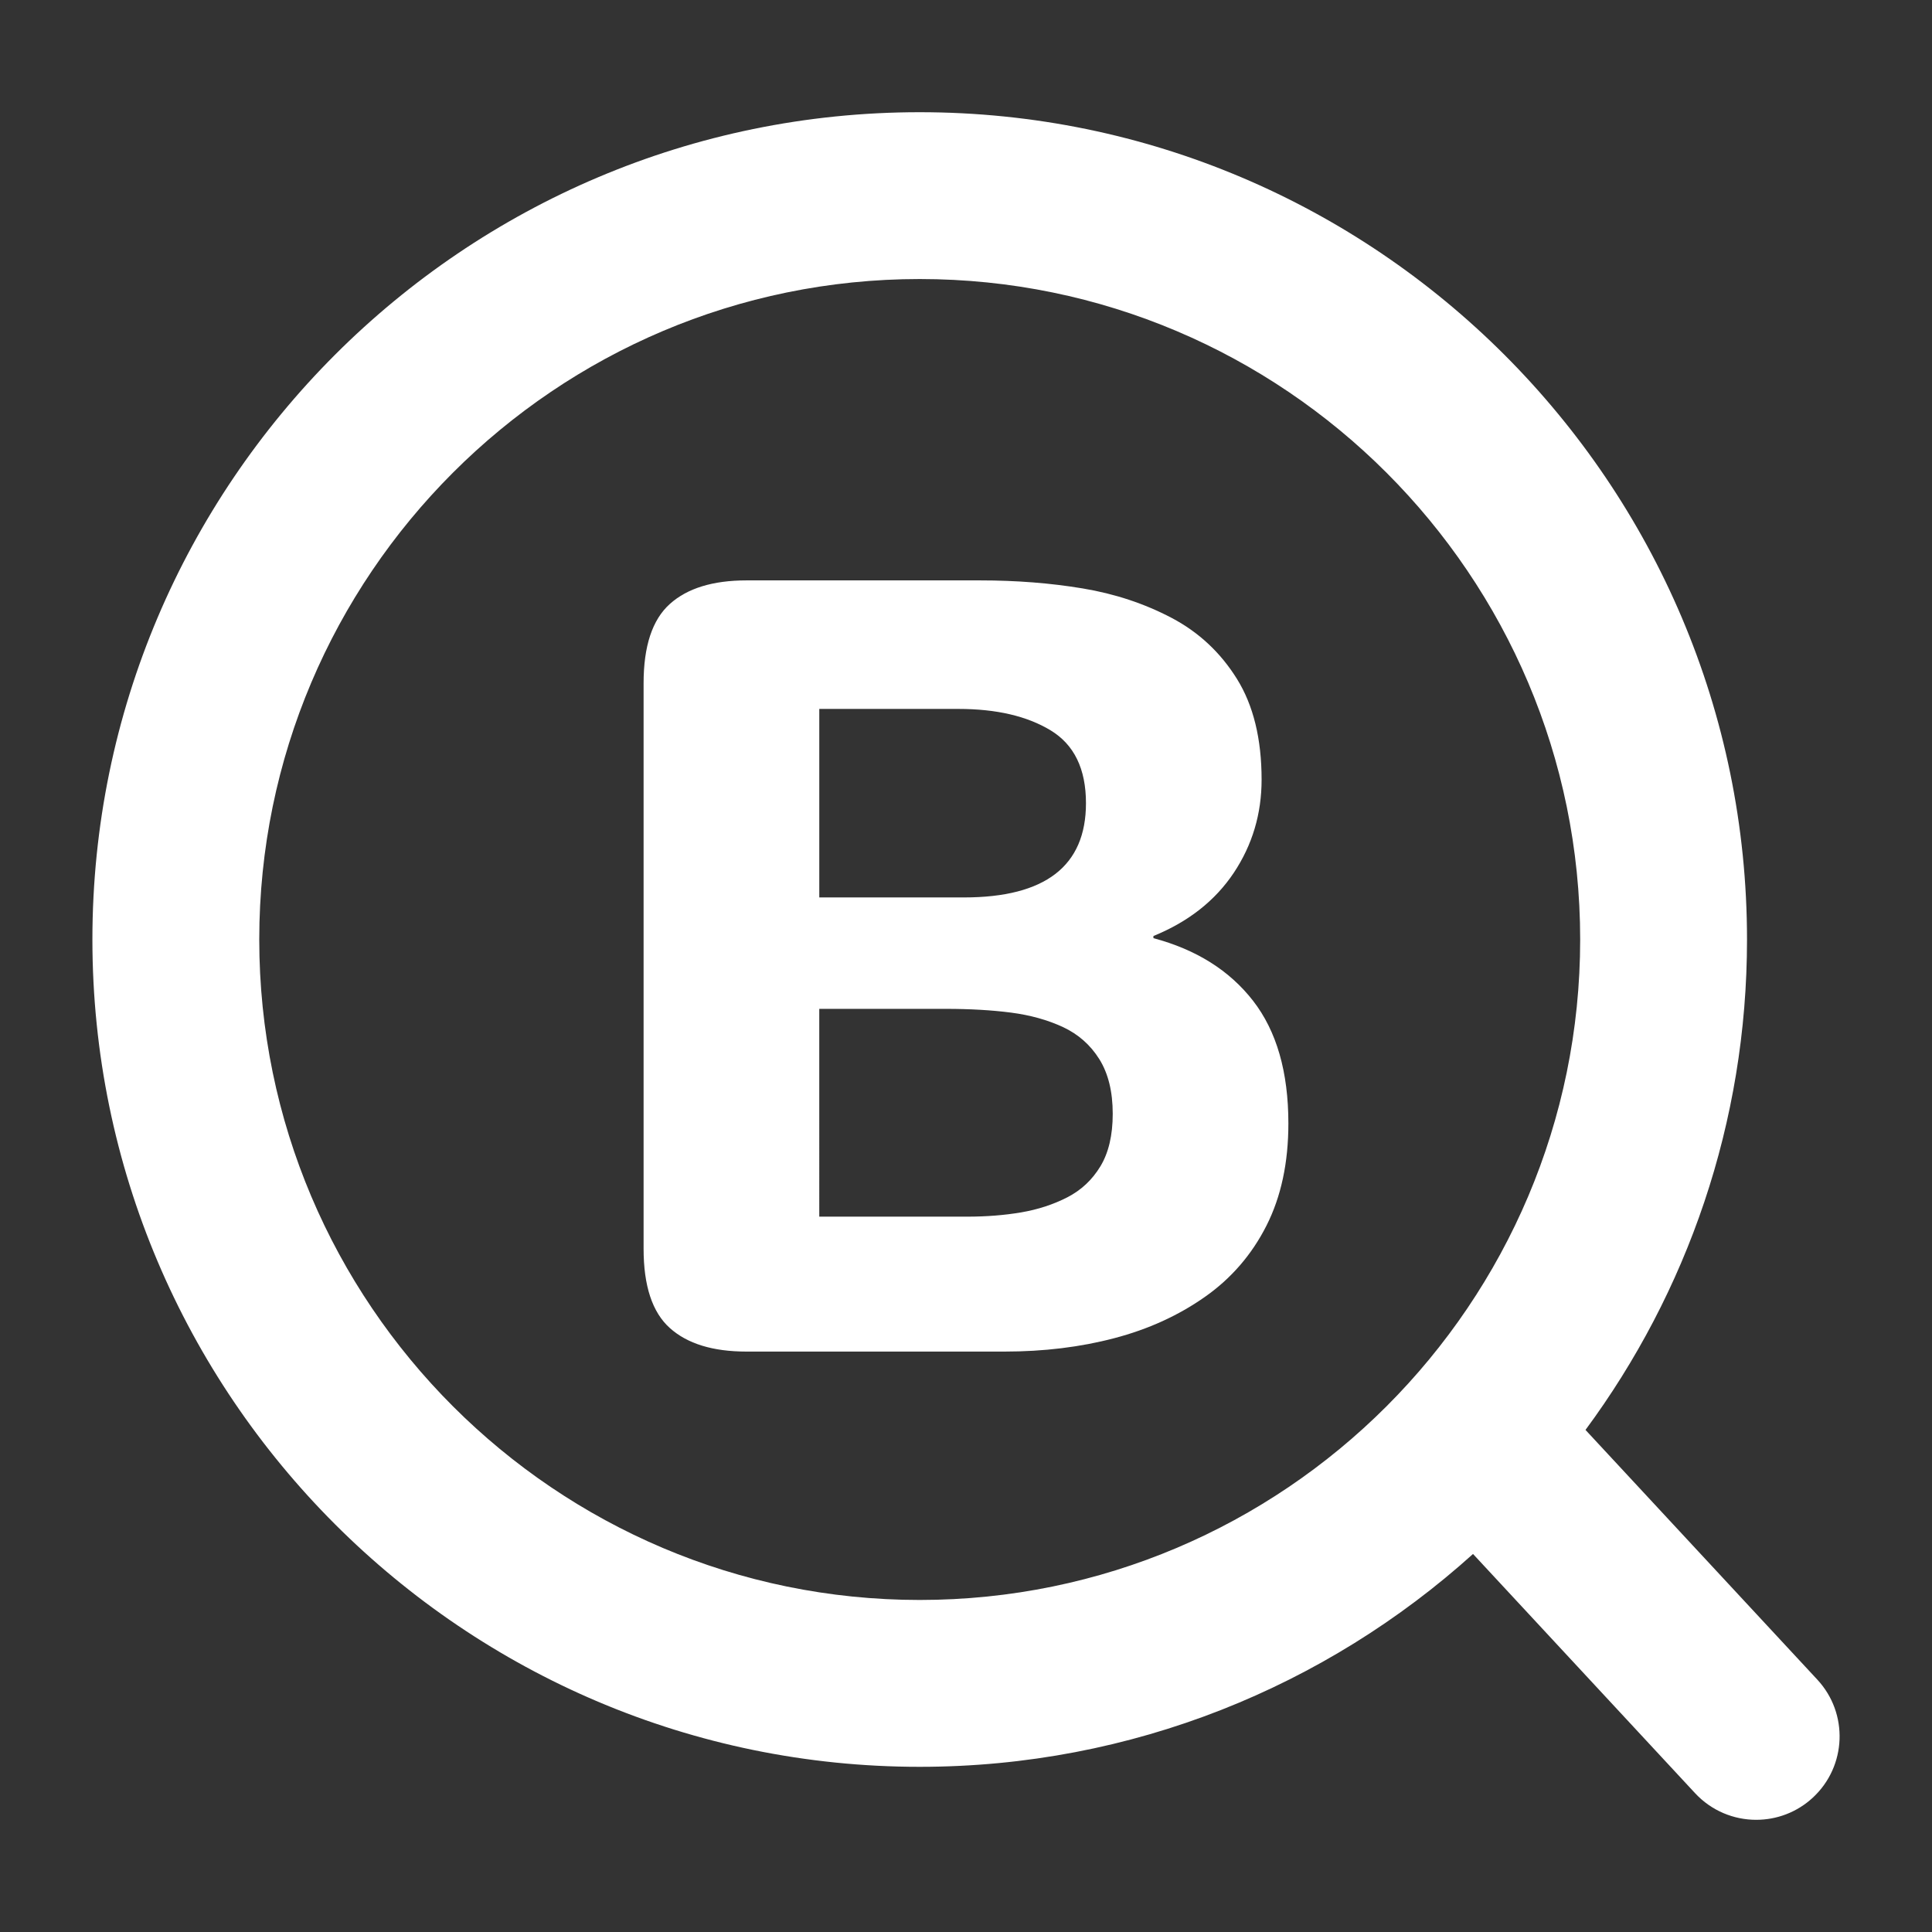 <?xml version="1.0" encoding="utf-8"?>
<!-- Generator: Adobe Illustrator 16.0.0, SVG Export Plug-In . SVG Version: 6.00 Build 0)  -->
<!DOCTYPE svg PUBLIC "-//W3C//DTD SVG 1.1//EN" "http://www.w3.org/Graphics/SVG/1.1/DTD/svg11.dtd">
<svg version="1.1" id="레이어_1" xmlns="http://www.w3.org/2000/svg" xmlns:xlink="http://www.w3.org/1999/xlink" x="0px"
	 y="0px" width="115px" height="115px" viewBox="0 0 115 115" enable-background="new 0 0 115 115" xml:space="preserve">
<rect x="0" y="0" width="115" height="115" fill="#333333" stroke="none"/>
<path fill="#FFFFFF" d="M68.656,55.843v-0.128c2.084-0.85,3.676-2.104,4.783-3.761c1.104-1.659,1.656-3.507,1.656-5.547
	c0-2.423-0.488-4.42-1.465-5.993c-0.979-1.572-2.275-2.784-3.891-3.635c-1.615-0.85-3.379-1.435-5.291-1.753
	c-1.912-0.319-3.953-0.479-6.121-0.479H44.431c-1.998,0.001-3.518,0.468-4.559,1.403c-1.043,0.936-1.563,2.508-1.563,4.718l0,33.662
	c0,2.211,0.519,3.784,1.562,4.719c1.041,0.935,2.561,1.402,4.559,1.402h15.364c2.336,0,4.516-0.266,6.535-0.798
	c2.02-0.53,3.814-1.348,5.387-2.454c1.574-1.104,2.795-2.519,3.666-4.239c0.873-1.722,1.307-3.75,1.307-6.089
	c0-3.061-0.699-5.493-2.102-7.3C73.184,57.766,71.207,56.523,68.656,55.843z M48.767,42.198h8.287c2.253,0,4.081,0.426,5.483,1.276
	c1.402,0.85,2.104,2.294,2.104,4.335c0,3.74-2.422,5.61-7.268,5.61h-8.606V42.198z M65.502,69.421
	c-0.49,0.81-1.148,1.425-1.977,1.851c-0.83,0.425-1.744,0.723-2.742,0.894c-0.998,0.169-2.072,0.254-3.219,0.254h-8.798V60.051
	h7.523c1.443,0,2.739,0.074,3.888,0.223s2.18,0.437,3.092,0.86c0.914,0.426,1.635,1.063,2.168,1.913
	c0.531,0.851,0.797,1.935,0.797,3.251C66.234,67.574,65.988,68.615,65.502,69.421z"/>
<path fill="#FFFFFF" d="M108.175,99.979l-13.8-14.865c6.038-8.174,9.614-18.271,9.614-29.19c0-27.154-22.091-49.245-49.244-49.245
	C27.592,6.678,5.5,28.769,5.5,55.923c0,27.153,22.092,49.245,49.245,49.245c12.654,0,24.204-4.801,32.935-12.67l13.215,14.236
	c0.979,1.055,2.309,1.588,3.641,1.588c1.21,0,2.422-0.439,3.377-1.326C109.922,105.129,110.04,101.988,108.175,99.979z
	 M54.745,95.236c-21.676,0-39.313-17.637-39.313-39.313c0-21.679,17.637-39.314,39.313-39.314
	c21.678,0.001,39.313,17.637,39.313,39.314C94.059,77.6,76.423,95.236,54.745,95.236z"/>
</svg>
